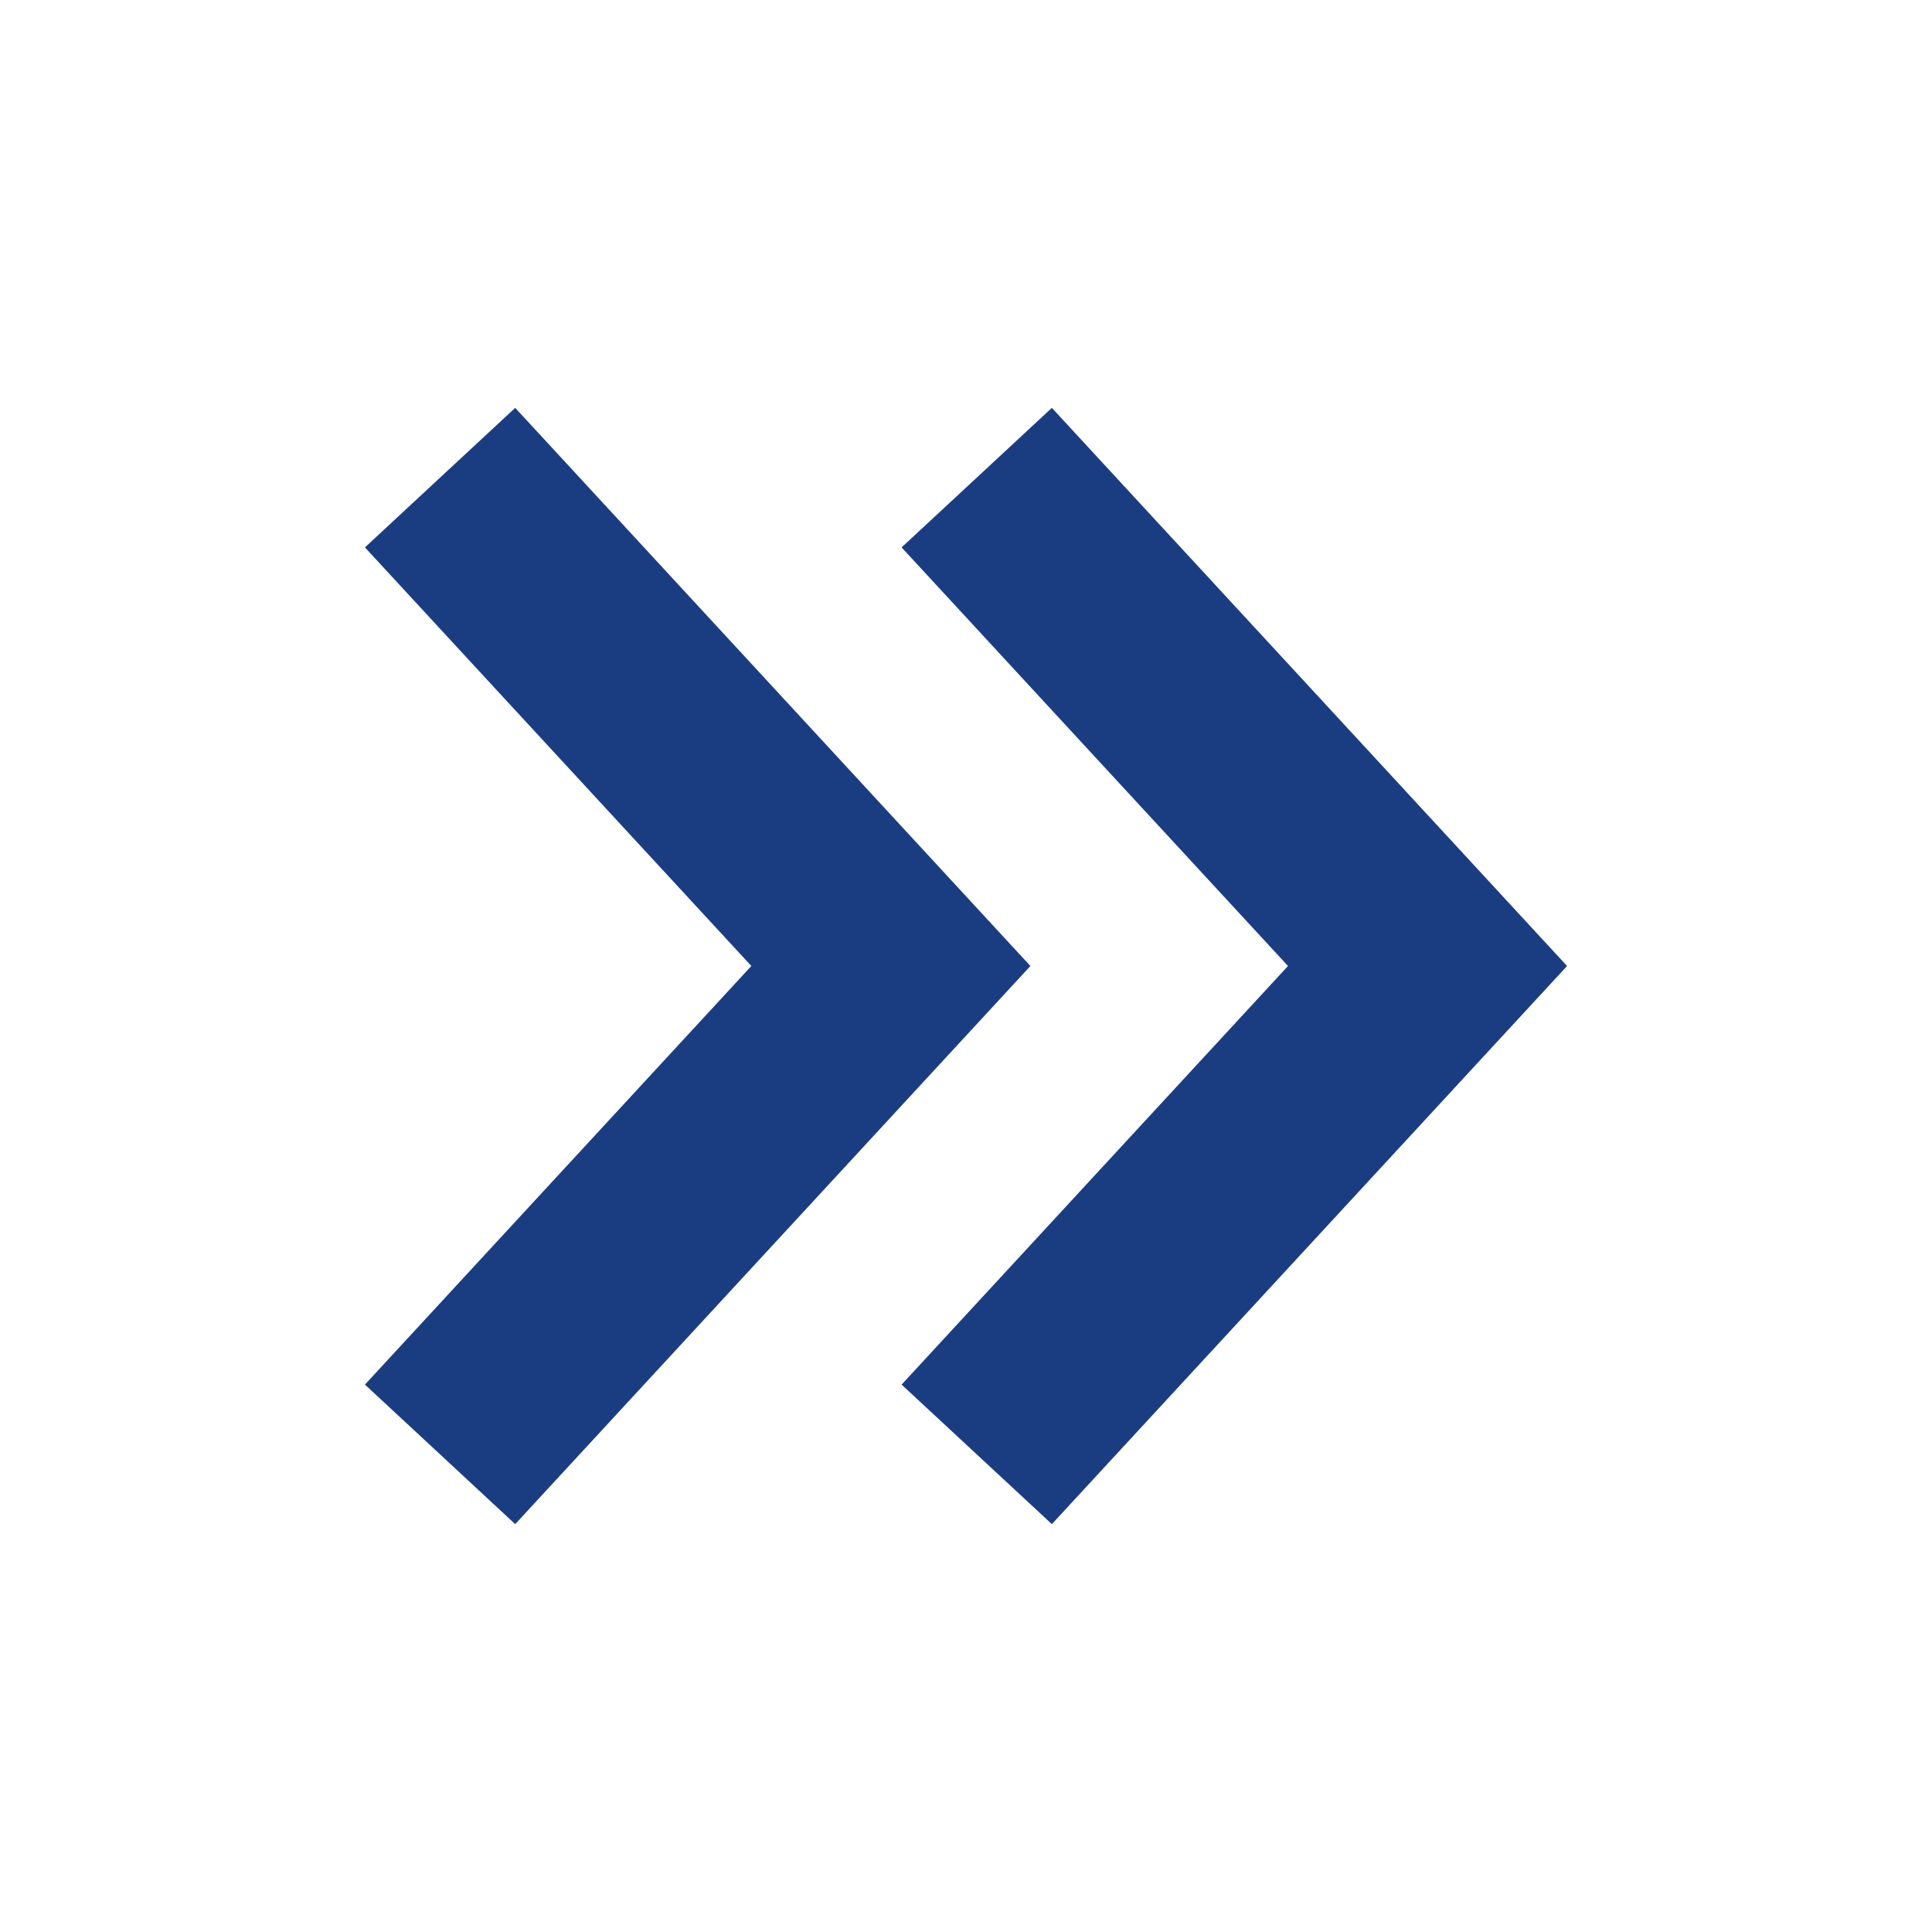 <?xml version="1.0" encoding="utf-8"?>
<!-- Generator: Adobe Illustrator 23.1.1, SVG Export Plug-In . SVG Version: 6.00 Build 0)  -->
<svg version="1.1" id="Layer_1" xmlns="http://www.w3.org/2000/svg" xmlns:xlink="http://www.w3.org/1999/xlink" x="0px" y="0px"
	 viewBox="0 0 18 18" style="enable-background:new 0 0 18 18;" xml:space="preserve">
<style type="text/css">
	.st0{fill:#1A3D82;}
</style>
<g>
	<polygon class="st0" points="3.4,12.9 4.8,14.2 9.6,9 4.8,3.8 3.4,5.1 7,9 	"/>
	<polygon class="st0" points="8.4,12.9 9.8,14.2 14.6,9 9.8,3.8 8.4,5.1 12,9 	"/>
</g>
</svg>
